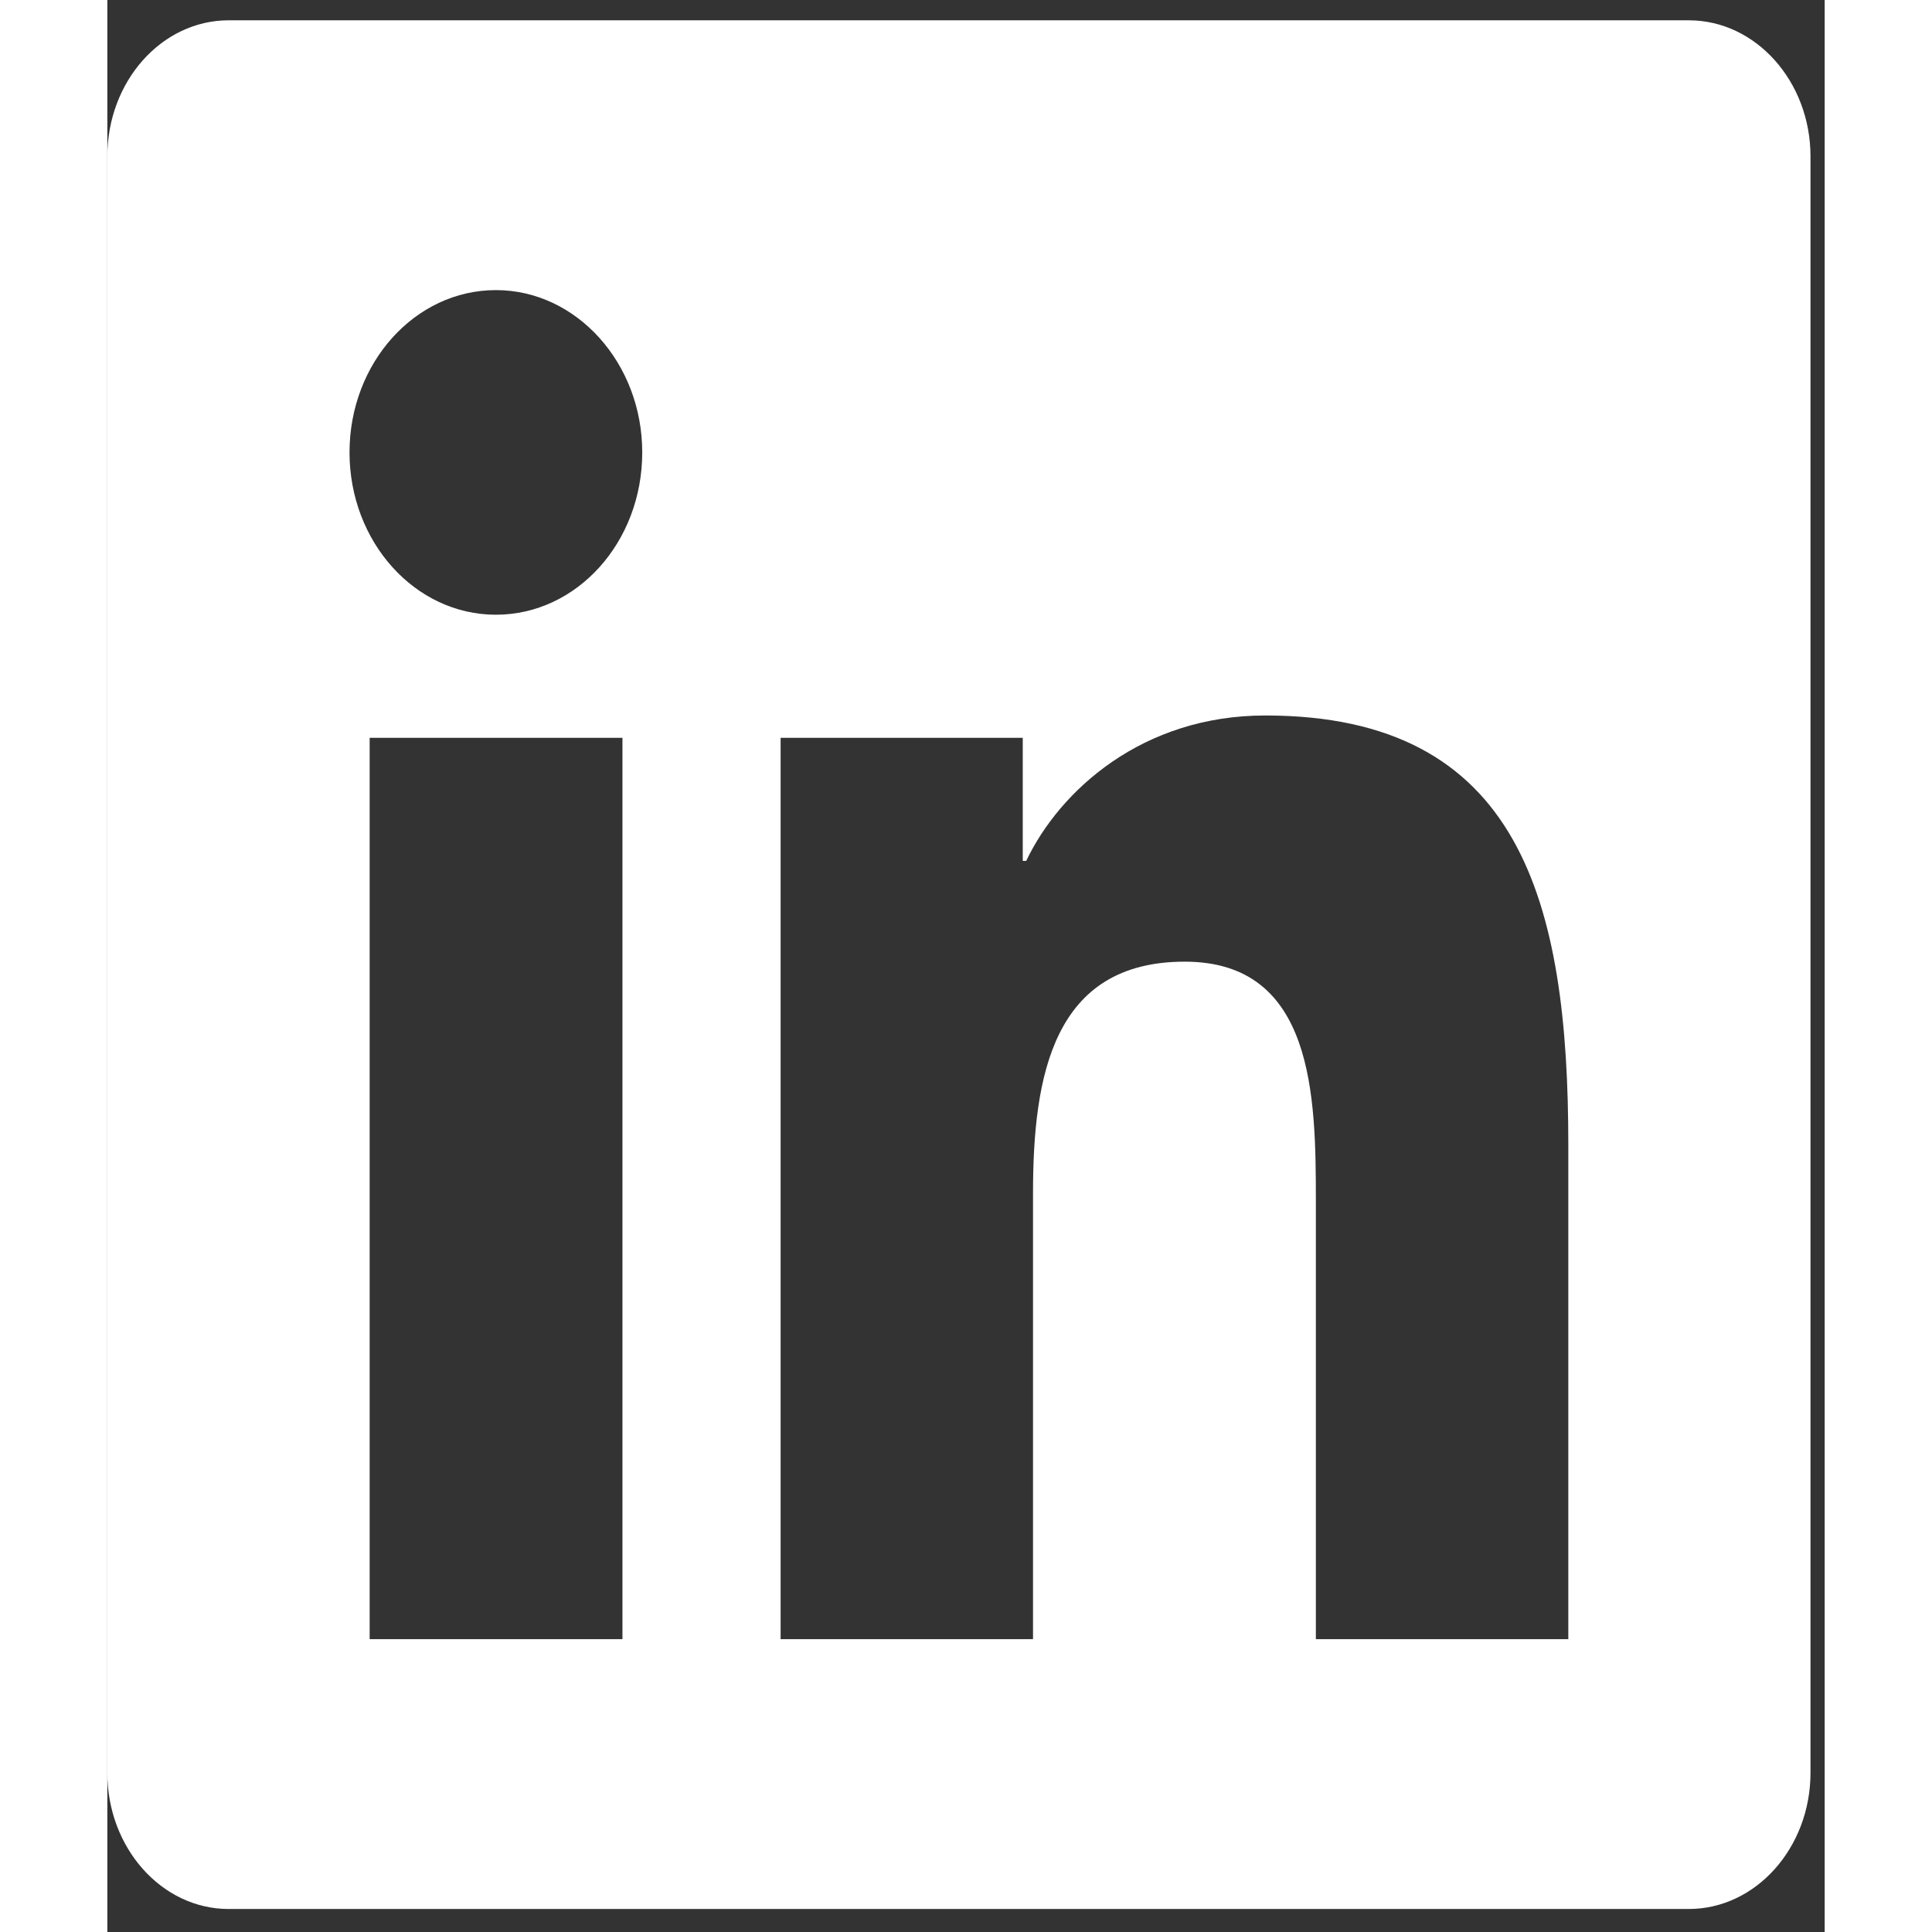 <svg width="35" height="35" viewBox="0 0 40 45" fill="none" xmlns="http://www.w3.org/2000/svg">
  <rect x="0" y="0" width="40" height="45" fill="#333333" stroke="none"/>
  <path
    d="M36.836 0.473H2.825C1.266 0.473 0 1.896 0 3.644V41.292C0 43.04 1.266 44.464 2.825 44.464H36.836C38.395 44.464 39.67 43.04 39.67 41.292V3.644C39.67 1.896 38.395 0.473 36.836 0.473ZM11.989 38.179H6.11V17.185H11.998V38.179H11.989ZM9.05 14.318C7.164 14.318 5.641 12.619 5.641 10.537C5.641 8.456 7.164 6.757 9.05 6.757C10.927 6.757 12.459 8.456 12.459 10.537C12.459 12.629 10.936 14.318 9.05 14.318V14.318ZM34.029 38.179H28.149V27.967C28.149 25.532 28.105 22.399 25.095 22.399C22.031 22.399 21.561 25.051 21.561 27.79V38.179H15.682V17.185H21.322V20.052H21.402C22.19 18.403 24.112 16.665 26.972 16.665C32.922 16.665 34.029 21.015 34.029 26.671V38.179V38.179Z"
    fill="white" />
</svg>